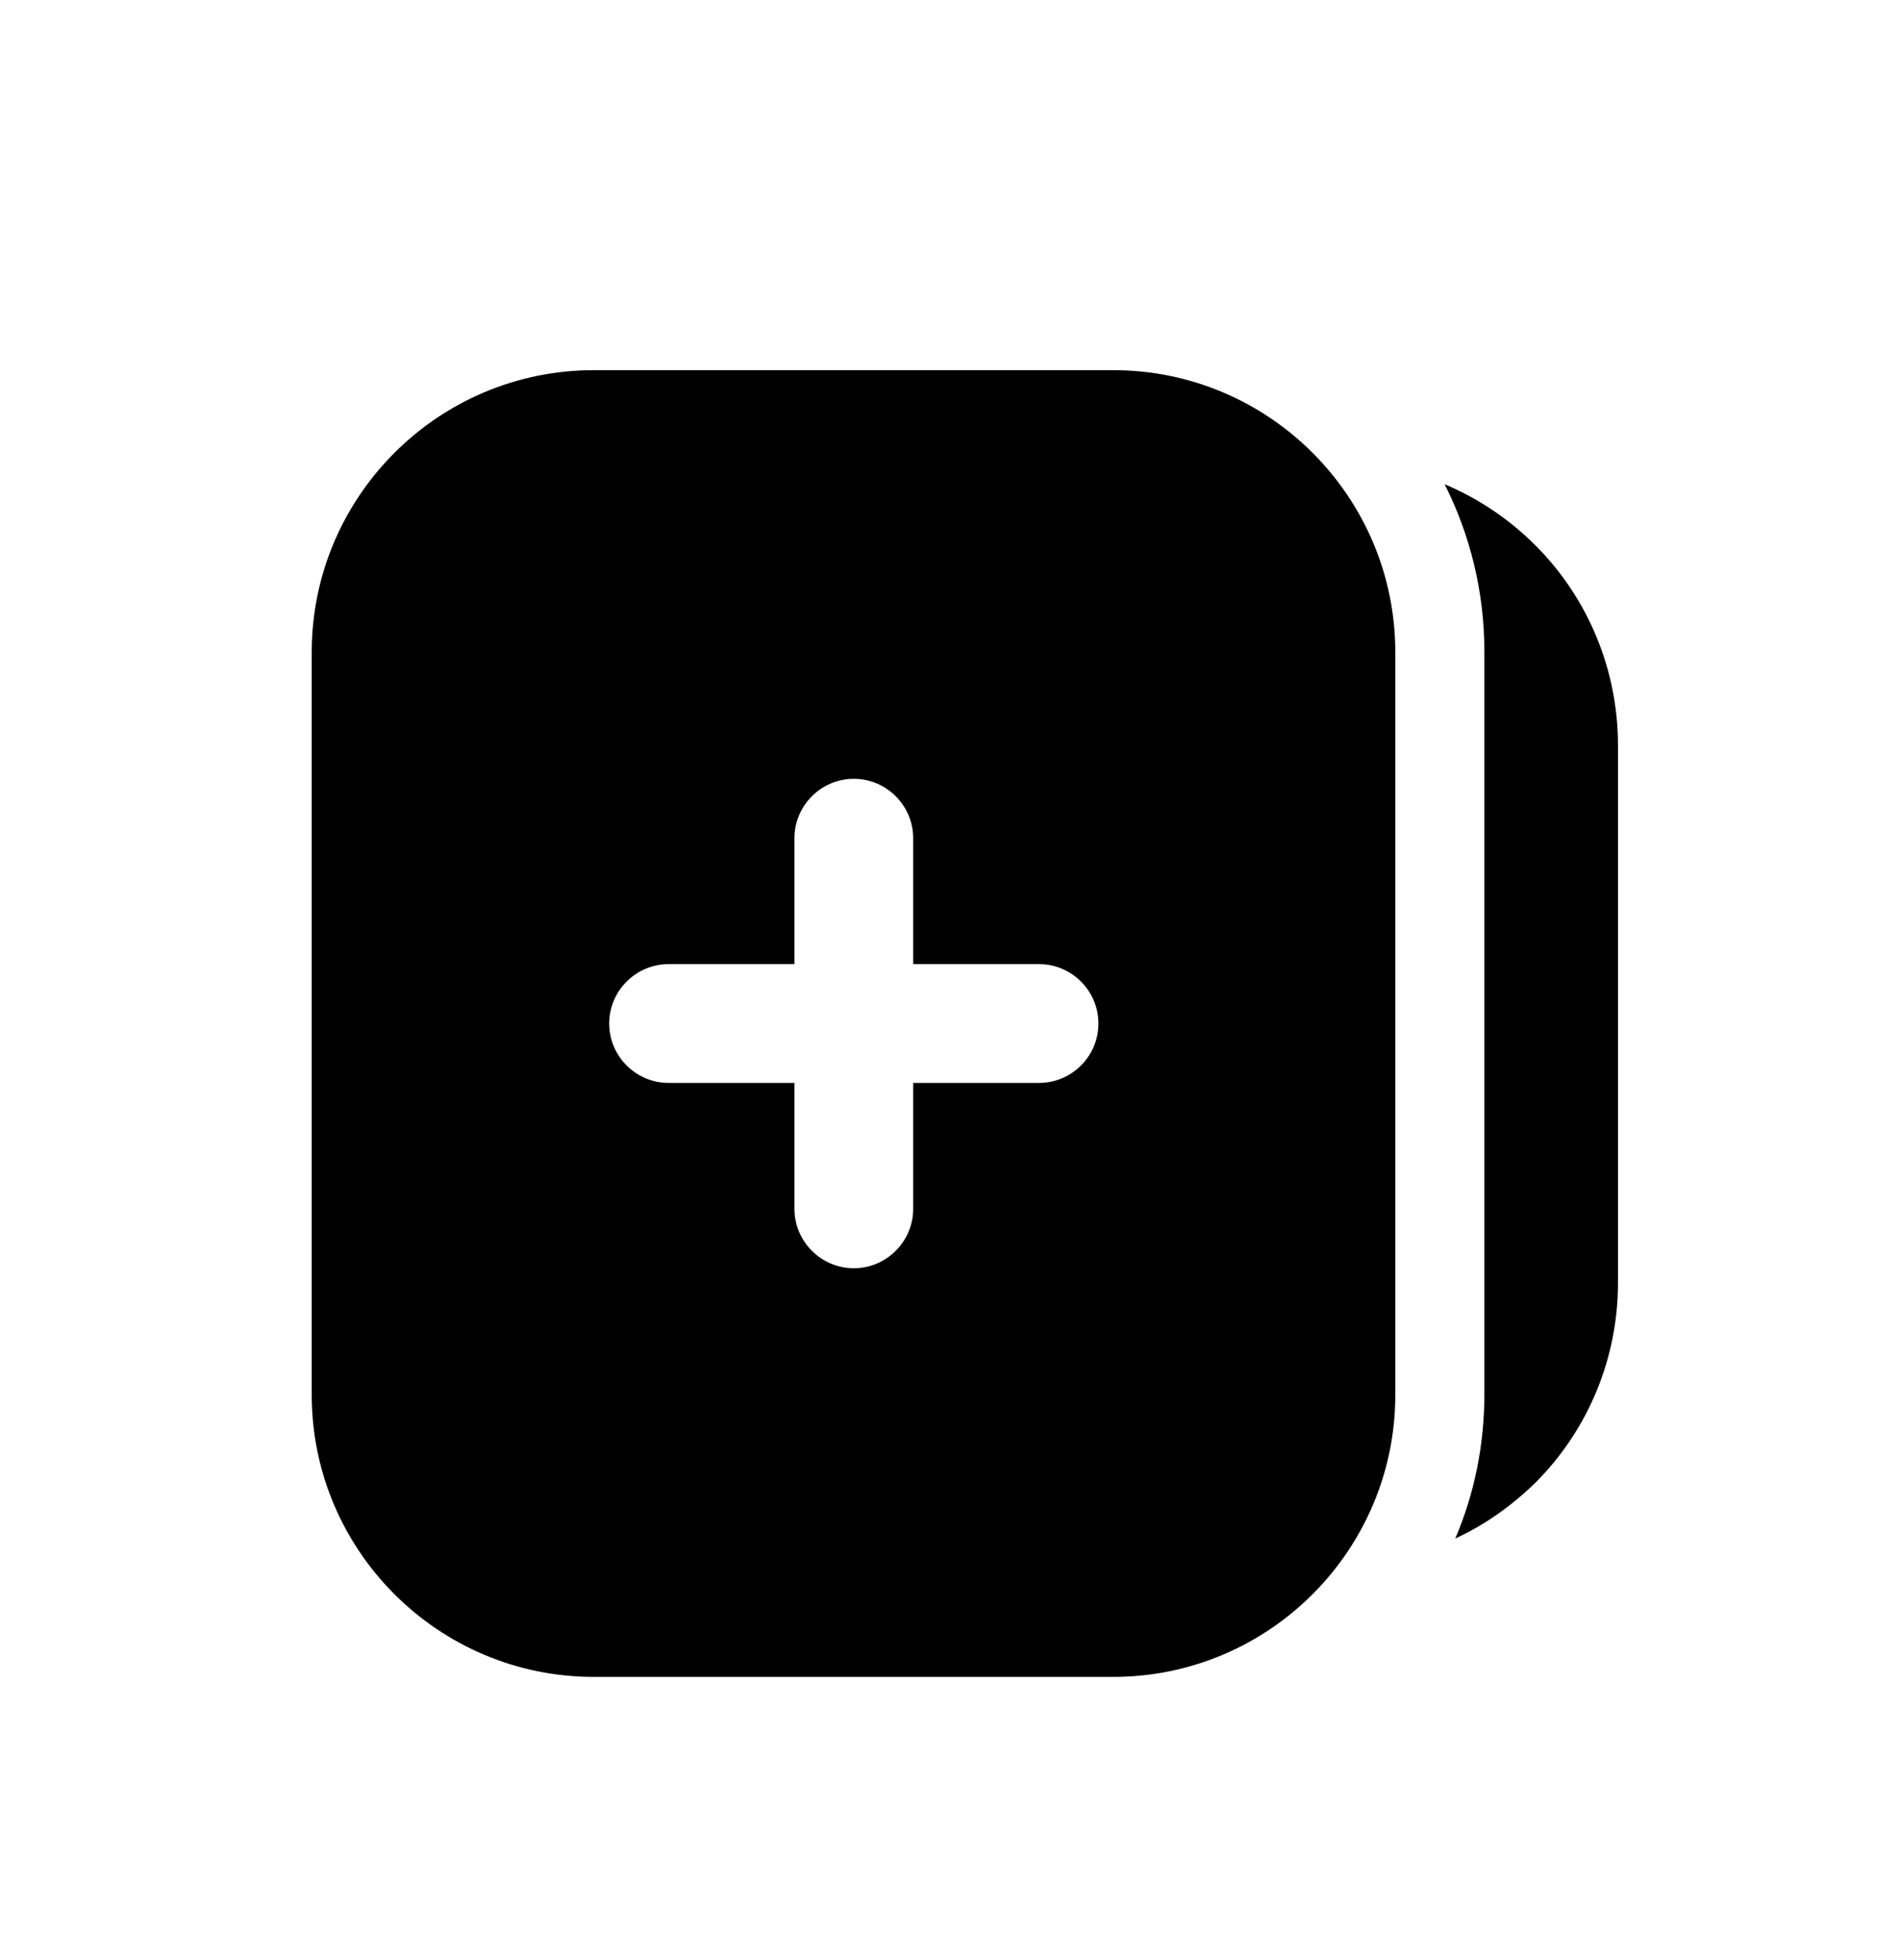 <svg width="32" height="33" viewBox="0 0 32 33" fill="none" xmlns="http://www.w3.org/2000/svg">
<path fill-rule="evenodd" clip-rule="evenodd" d="M10 6.232H18.75C21.37 6.232 23.5 8.362 23.5 10.982V23.482C23.5 26.102 21.37 28.232 18.75 28.232H10C7.38 28.232 5.25 26.102 5.25 23.482V10.982C5.25 8.362 7.38 6.232 10 6.232ZM15.38 18.232H17.5C18.05 18.232 18.5 17.782 18.5 17.232C18.5 16.682 18.05 16.232 17.5 16.232H15.38V14.112C15.38 13.562 14.93 13.112 14.38 13.112C13.83 13.112 13.38 13.562 13.38 14.112V16.232H11.26C10.71 16.232 10.26 16.682 10.26 17.232C10.26 17.782 10.71 18.232 11.26 18.232H13.38V20.352C13.38 20.902 13.83 21.352 14.38 21.352C14.93 21.352 15.38 20.902 15.38 20.352V18.232ZM24.33 8.152C24.9 8.392 25.42 8.742 25.86 9.182C26.75 10.072 27.25 11.283 27.25 12.543V21.602C27.25 22.863 26.75 24.073 25.86 24.962C25.46 25.352 25.01 25.672 24.51 25.902C24.83 25.152 25 24.332 25 23.473V10.973C25 9.962 24.76 9.002 24.33 8.152Z" fill="currentColor"/>
</svg>
